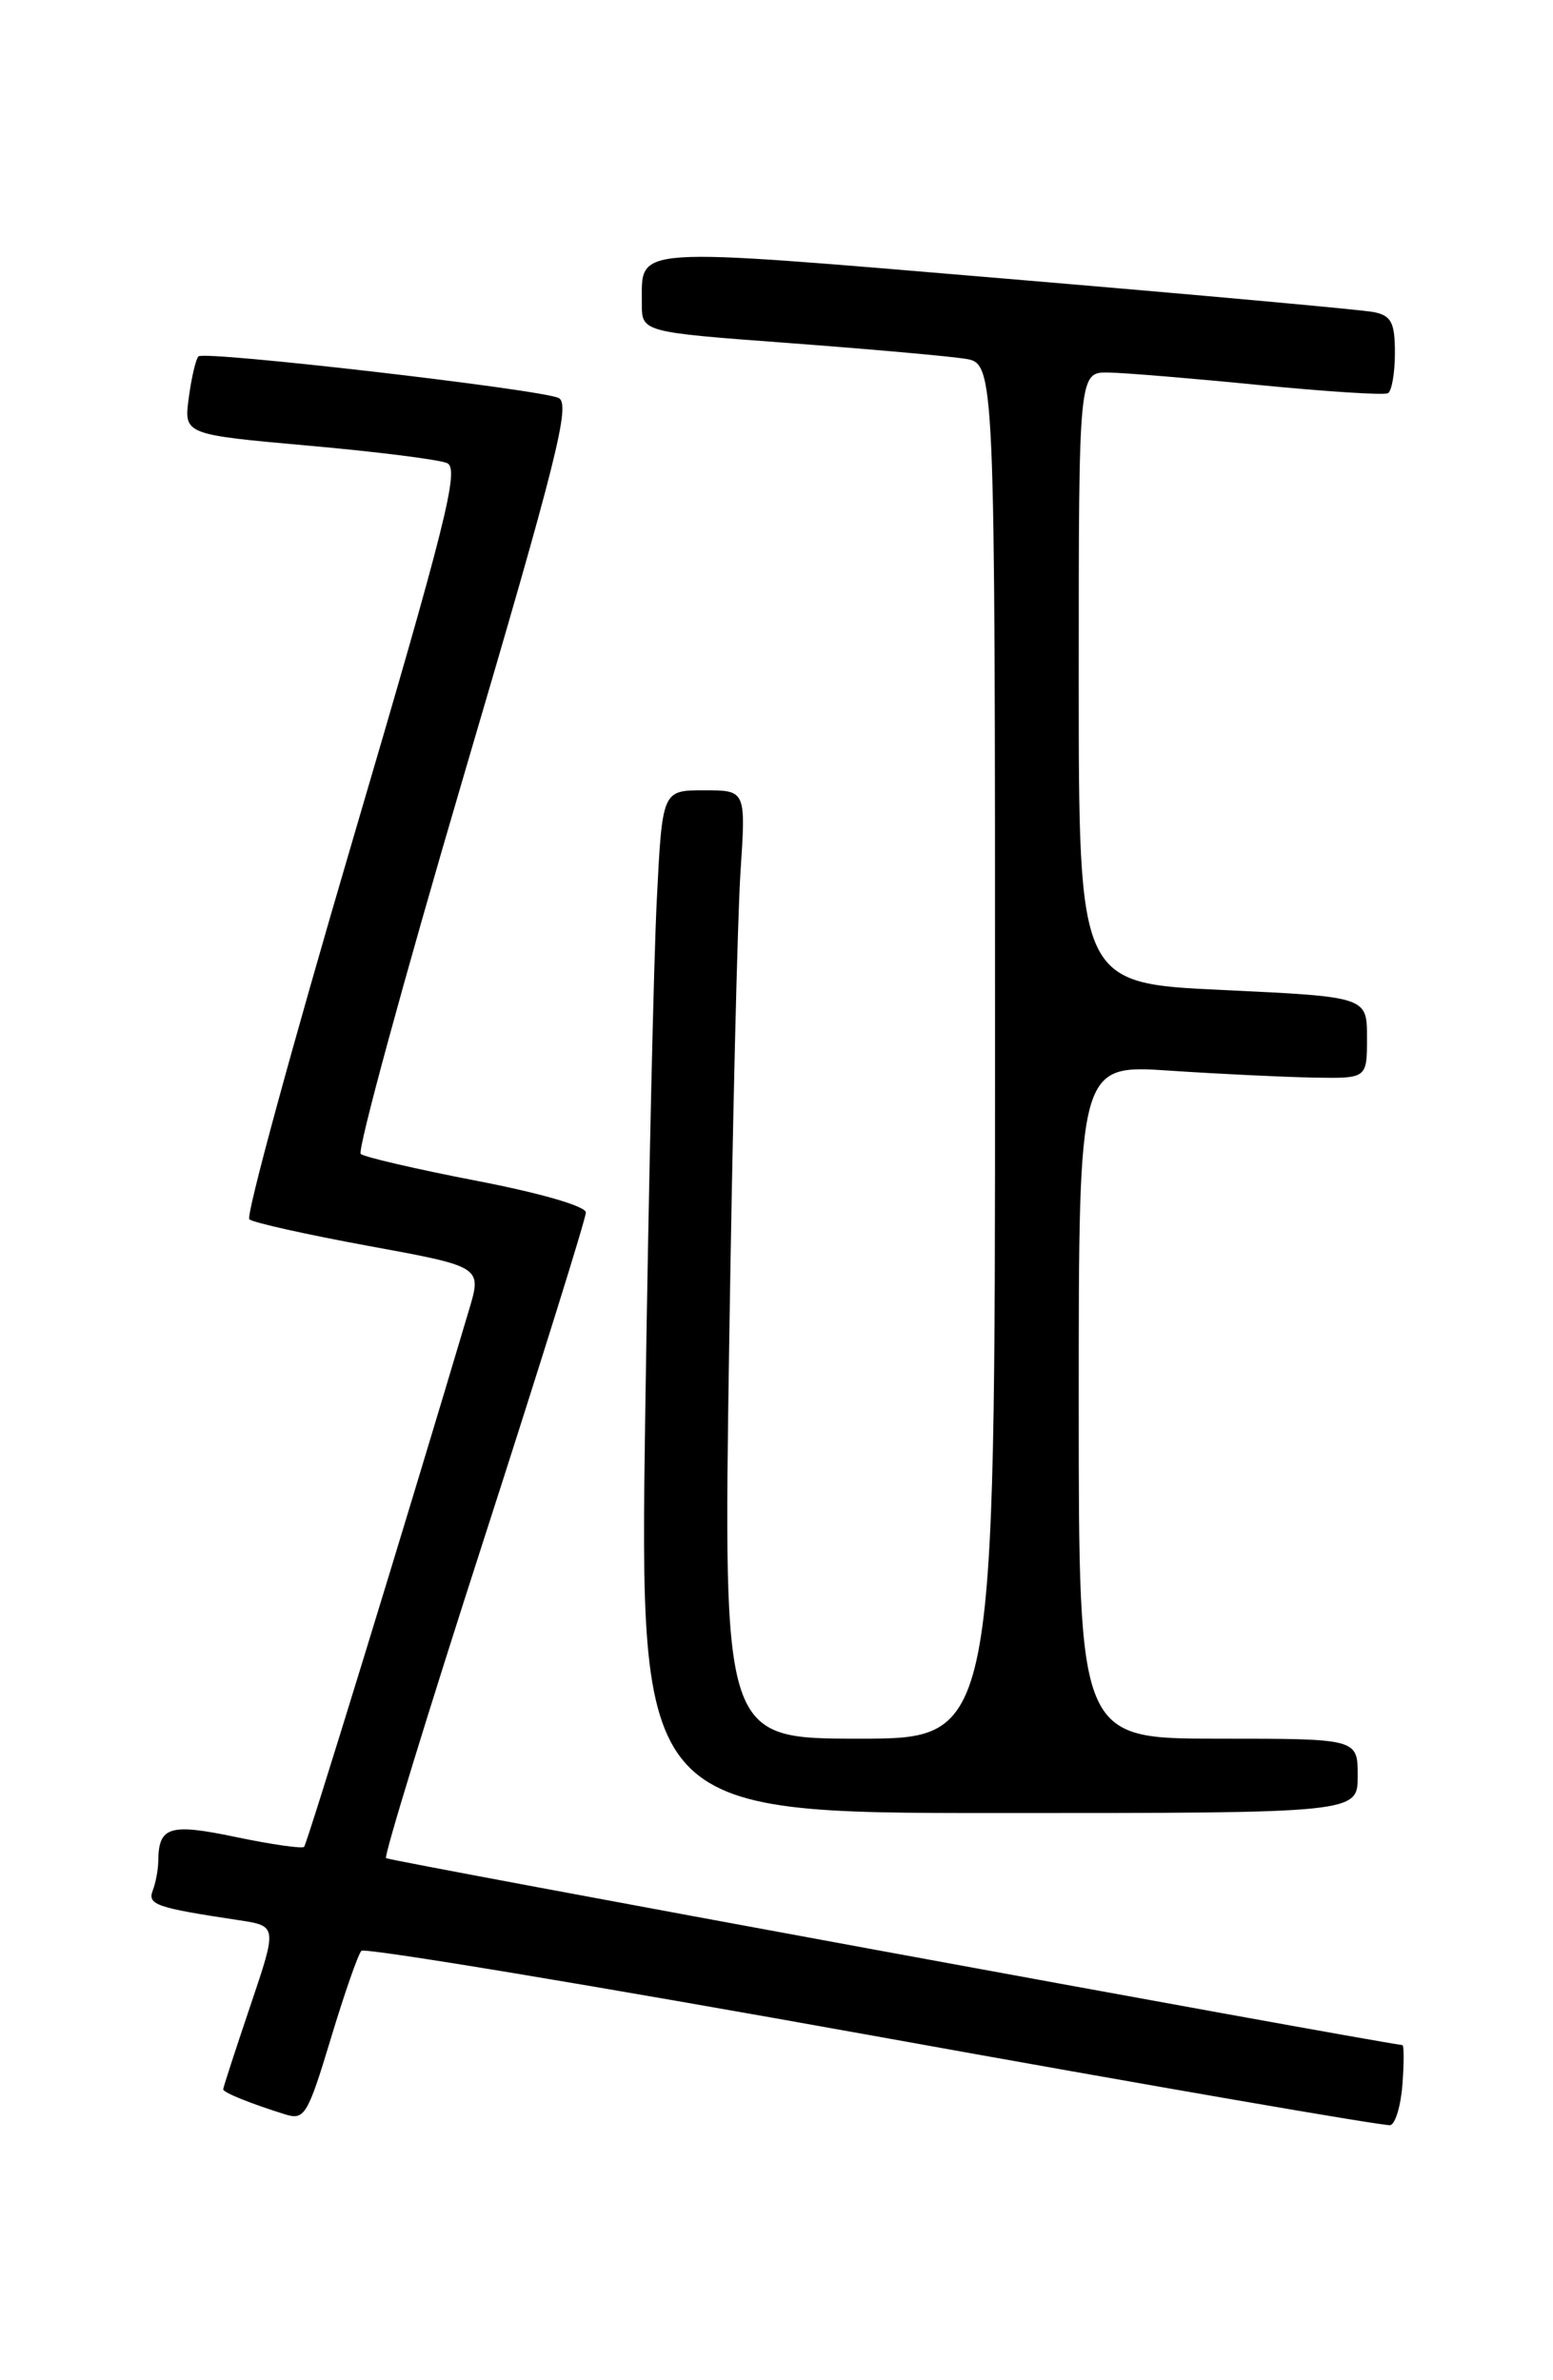 <?xml version="1.0" encoding="UTF-8" standalone="no"?>
<!DOCTYPE svg PUBLIC "-//W3C//DTD SVG 1.1//EN" "http://www.w3.org/Graphics/SVG/1.1/DTD/svg11.dtd" >
<svg xmlns="http://www.w3.org/2000/svg" xmlns:xlink="http://www.w3.org/1999/xlink" version="1.1" viewBox="0 0 167 256">
 <g >
 <path fill="currentColor"
d=" M 150.81 224.17 C 150.98 221.88 150.98 219.98 150.81 219.96 C 145.46 219.21 41.81 200.14 41.51 199.85 C 41.28 199.61 46.02 184.16 52.05 165.50 C 58.07 146.84 63.00 131.05 63.00 130.41 C 63.00 129.74 58.15 128.33 51.25 127.00 C 44.79 125.75 39.18 124.45 38.79 124.11 C 38.40 123.76 43.38 105.49 49.85 83.49 C 59.90 49.37 61.40 43.40 60.06 42.80 C 57.93 41.85 21.97 37.70 21.34 38.33 C 21.06 38.61 20.59 40.61 20.30 42.78 C 19.77 46.73 19.77 46.73 33.14 47.93 C 40.49 48.58 47.21 49.43 48.08 49.81 C 49.43 50.40 47.97 56.22 37.88 90.50 C 31.41 112.50 26.42 130.79 26.81 131.14 C 27.19 131.49 32.97 132.78 39.66 134.01 C 51.82 136.24 51.82 136.24 50.44 140.87 C 43.64 163.74 33.02 198.32 32.70 198.64 C 32.48 198.85 29.20 198.38 25.41 197.59 C 18.22 196.08 17.05 196.44 17.02 200.17 C 17.01 201.09 16.74 202.51 16.43 203.32 C 15.84 204.86 16.78 205.18 25.66 206.52 C 29.82 207.15 29.82 207.15 26.91 215.76 C 25.31 220.50 24.00 224.53 24.00 224.71 C 24.00 225.06 26.91 226.24 30.70 227.42 C 32.74 228.05 33.10 227.45 35.56 219.30 C 37.02 214.46 38.50 210.20 38.86 209.82 C 39.21 209.45 64.02 213.57 94.00 218.97 C 123.98 224.38 148.95 228.70 149.50 228.57 C 150.05 228.45 150.64 226.47 150.81 224.17 Z  M 146.00 191.00 C 146.00 187.00 146.00 187.00 131.00 187.00 C 116.00 187.00 116.00 187.00 116.00 150.75 C 116.00 114.50 116.00 114.50 125.75 115.15 C 131.11 115.51 138.09 115.84 141.25 115.90 C 147.00 116.00 147.00 116.00 147.00 111.61 C 147.00 107.21 147.00 107.21 131.50 106.48 C 116.00 105.76 116.00 105.76 116.00 72.88 C 116.00 40.00 116.00 40.00 119.25 40.07 C 121.04 40.10 128.35 40.71 135.50 41.42 C 142.65 42.12 148.84 42.52 149.25 42.29 C 149.66 42.07 150.00 40.12 150.00 37.96 C 150.00 34.70 149.62 33.96 147.75 33.57 C 146.51 33.32 128.68 31.70 108.11 29.97 C 67.30 26.54 69.05 26.43 69.02 32.61 C 69.00 35.72 69.00 35.72 84.75 36.89 C 93.41 37.54 101.96 38.30 103.75 38.58 C 107.00 39.09 107.00 39.09 107.00 113.05 C 107.00 187.00 107.00 187.00 92.39 187.00 C 77.77 187.00 77.77 187.00 78.41 144.75 C 78.76 121.51 79.31 98.56 79.63 93.75 C 80.21 85.00 80.21 85.00 75.72 85.00 C 71.22 85.00 71.22 85.00 70.63 96.75 C 70.30 103.21 69.74 127.96 69.39 151.75 C 68.76 195.00 68.76 195.00 107.38 195.00 C 146.00 195.00 146.00 195.00 146.00 191.00 Z "/>
</g>
</svg>
